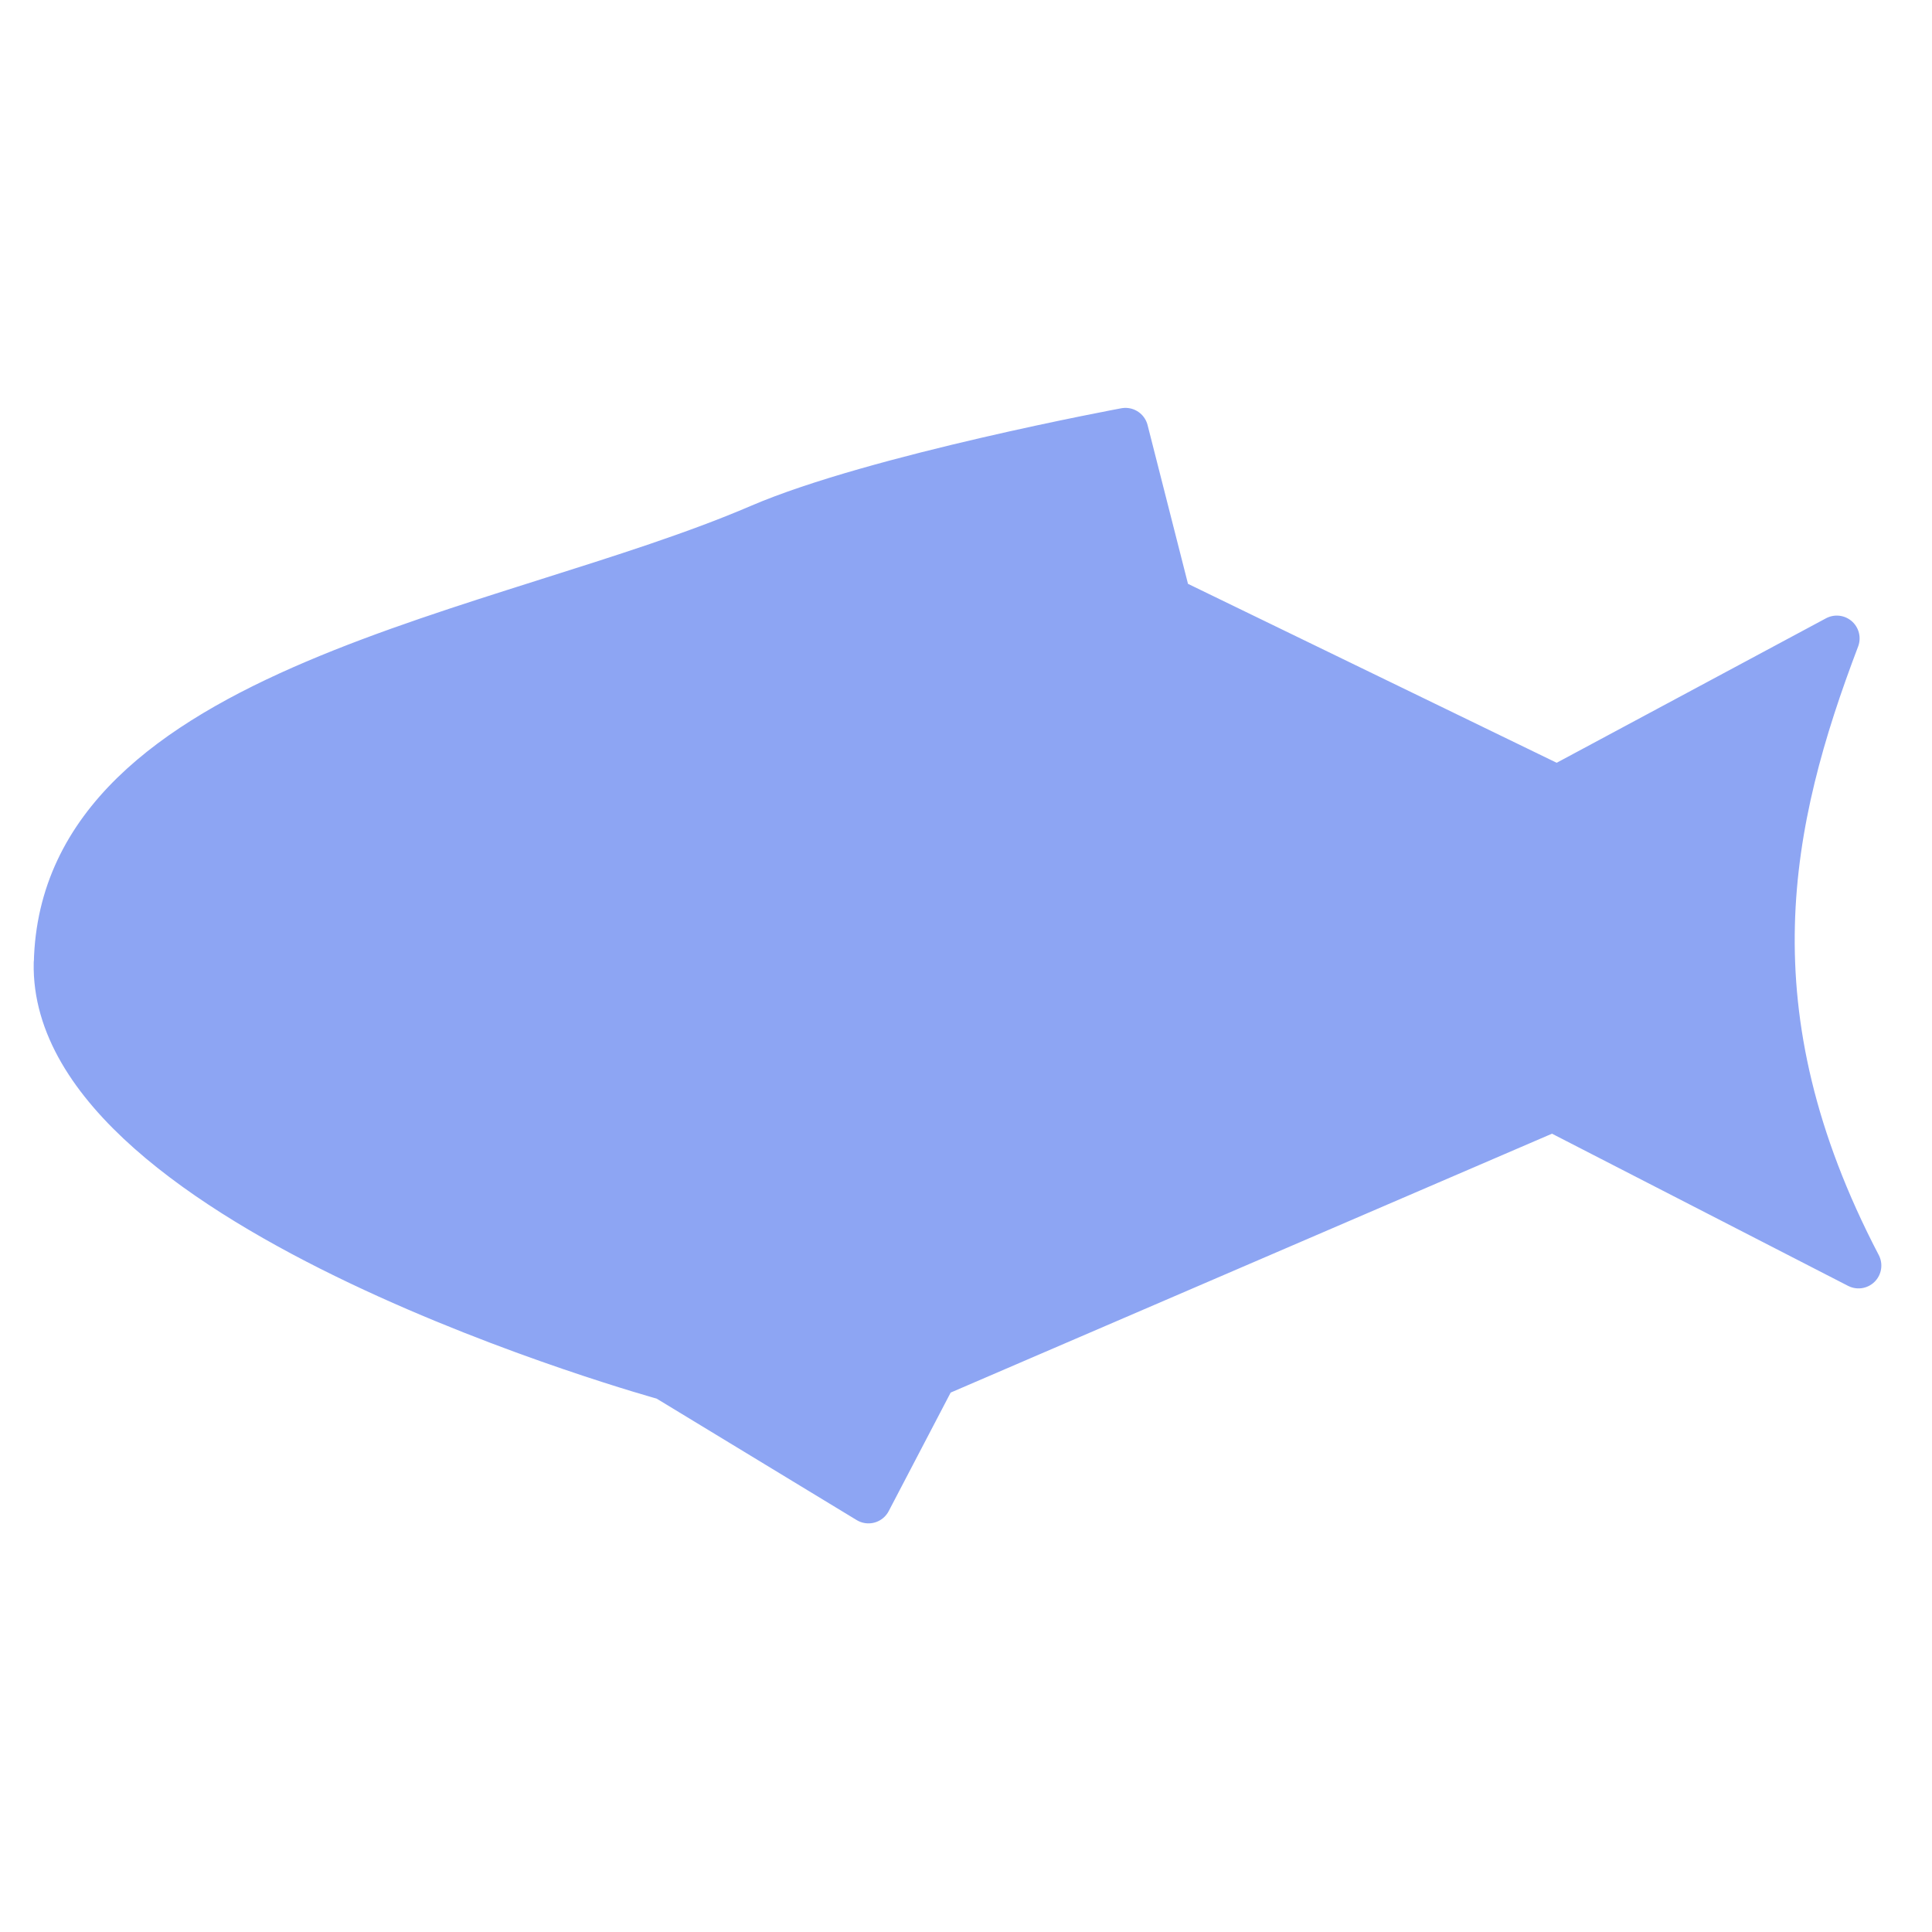 <?xml version="1.0" encoding="UTF-8" standalone="no"?>
<!-- Created with Inkscape (http://www.inkscape.org/) -->

<svg
   width="128"
   height="128"
   viewBox="0 0 33.867 33.867"
   version="1.1"
   id="svg1"
   xml:space="preserve"
   inkscape:version="1.3.2 (091e20ef0f, 2023-11-25, custom)"
   sodipodi:docname="fish_icon.svg"
   xmlns:inkscape="http://www.inkscape.org/namespaces/inkscape"
   xmlns:sodipodi="http://sodipodi.sourceforge.net/DTD/sodipodi-0.dtd"
   xmlns="http://www.w3.org/2000/svg"
   xmlns:svg="http://www.w3.org/2000/svg"><sodipodi:namedview
     id="namedview1"
     pagecolor="#ffffff"
     bordercolor="#000000"
     borderopacity="0.25"
     inkscape:showpageshadow="2"
     inkscape:pageopacity="0.0"
     inkscape:pagecheckerboard="0"
     inkscape:deskcolor="#d1d1d1"
     inkscape:document-units="mm"
     showgrid="true"
     inkscape:zoom="5.7266666"
     inkscape:cx="63.300349"
     inkscape:cy="68.800932"
     inkscape:window-width="1920"
     inkscape:window-height="1080"
     inkscape:window-x="0"
     inkscape:window-y="0"
     inkscape:window-maximized="1"
     inkscape:current-layer="layer1"><inkscape:grid
       id="grid1"
       units="mm"
       originx="0"
       originy="0"
       spacingx="1"
       spacingy="1"
       empcolor="#0099e5"
       empopacity="0.302"
       color="#0099e5"
       opacity="0.149"
       empspacing="5"
       dotted="false"
       gridanglex="30"
       gridanglez="30"
       visible="true" /></sodipodi:namedview><defs
     id="defs1" /><g
     inkscape:label="Camada 1"
     inkscape:groupmode="layer"
     id="layer1"><path
       style="fill:#8da5f3;fill-opacity:1;stroke:#8da5f3;stroke-width:0.8;stroke-linecap:round;stroke-linejoin:round;stroke-dasharray:none;stroke-opacity:1"
       d="M 0.993,16.884 C 1.094,12.051 8.875,11.148 13.316,9.237 c 2.031,-0.874 6.413,-1.687 6.413,-1.687 l 0.754,2.963 6.814,3.307 4.901,-2.629 c -1.212,3.19 -1.94,6.551 0.381,10.994 l -5.358,-2.754 -10.845,4.669 -1.152,2.204 -3.552,-2.157 c 0,0 -10.771,-2.959 -10.681,-7.263 z"
       id="path1"
       sodipodi:nodetypes="sscccccccccs" /></g><g
     inkscape:groupmode="layer"
     id="layer2"
     inkscape:label="Fish" /></svg>
